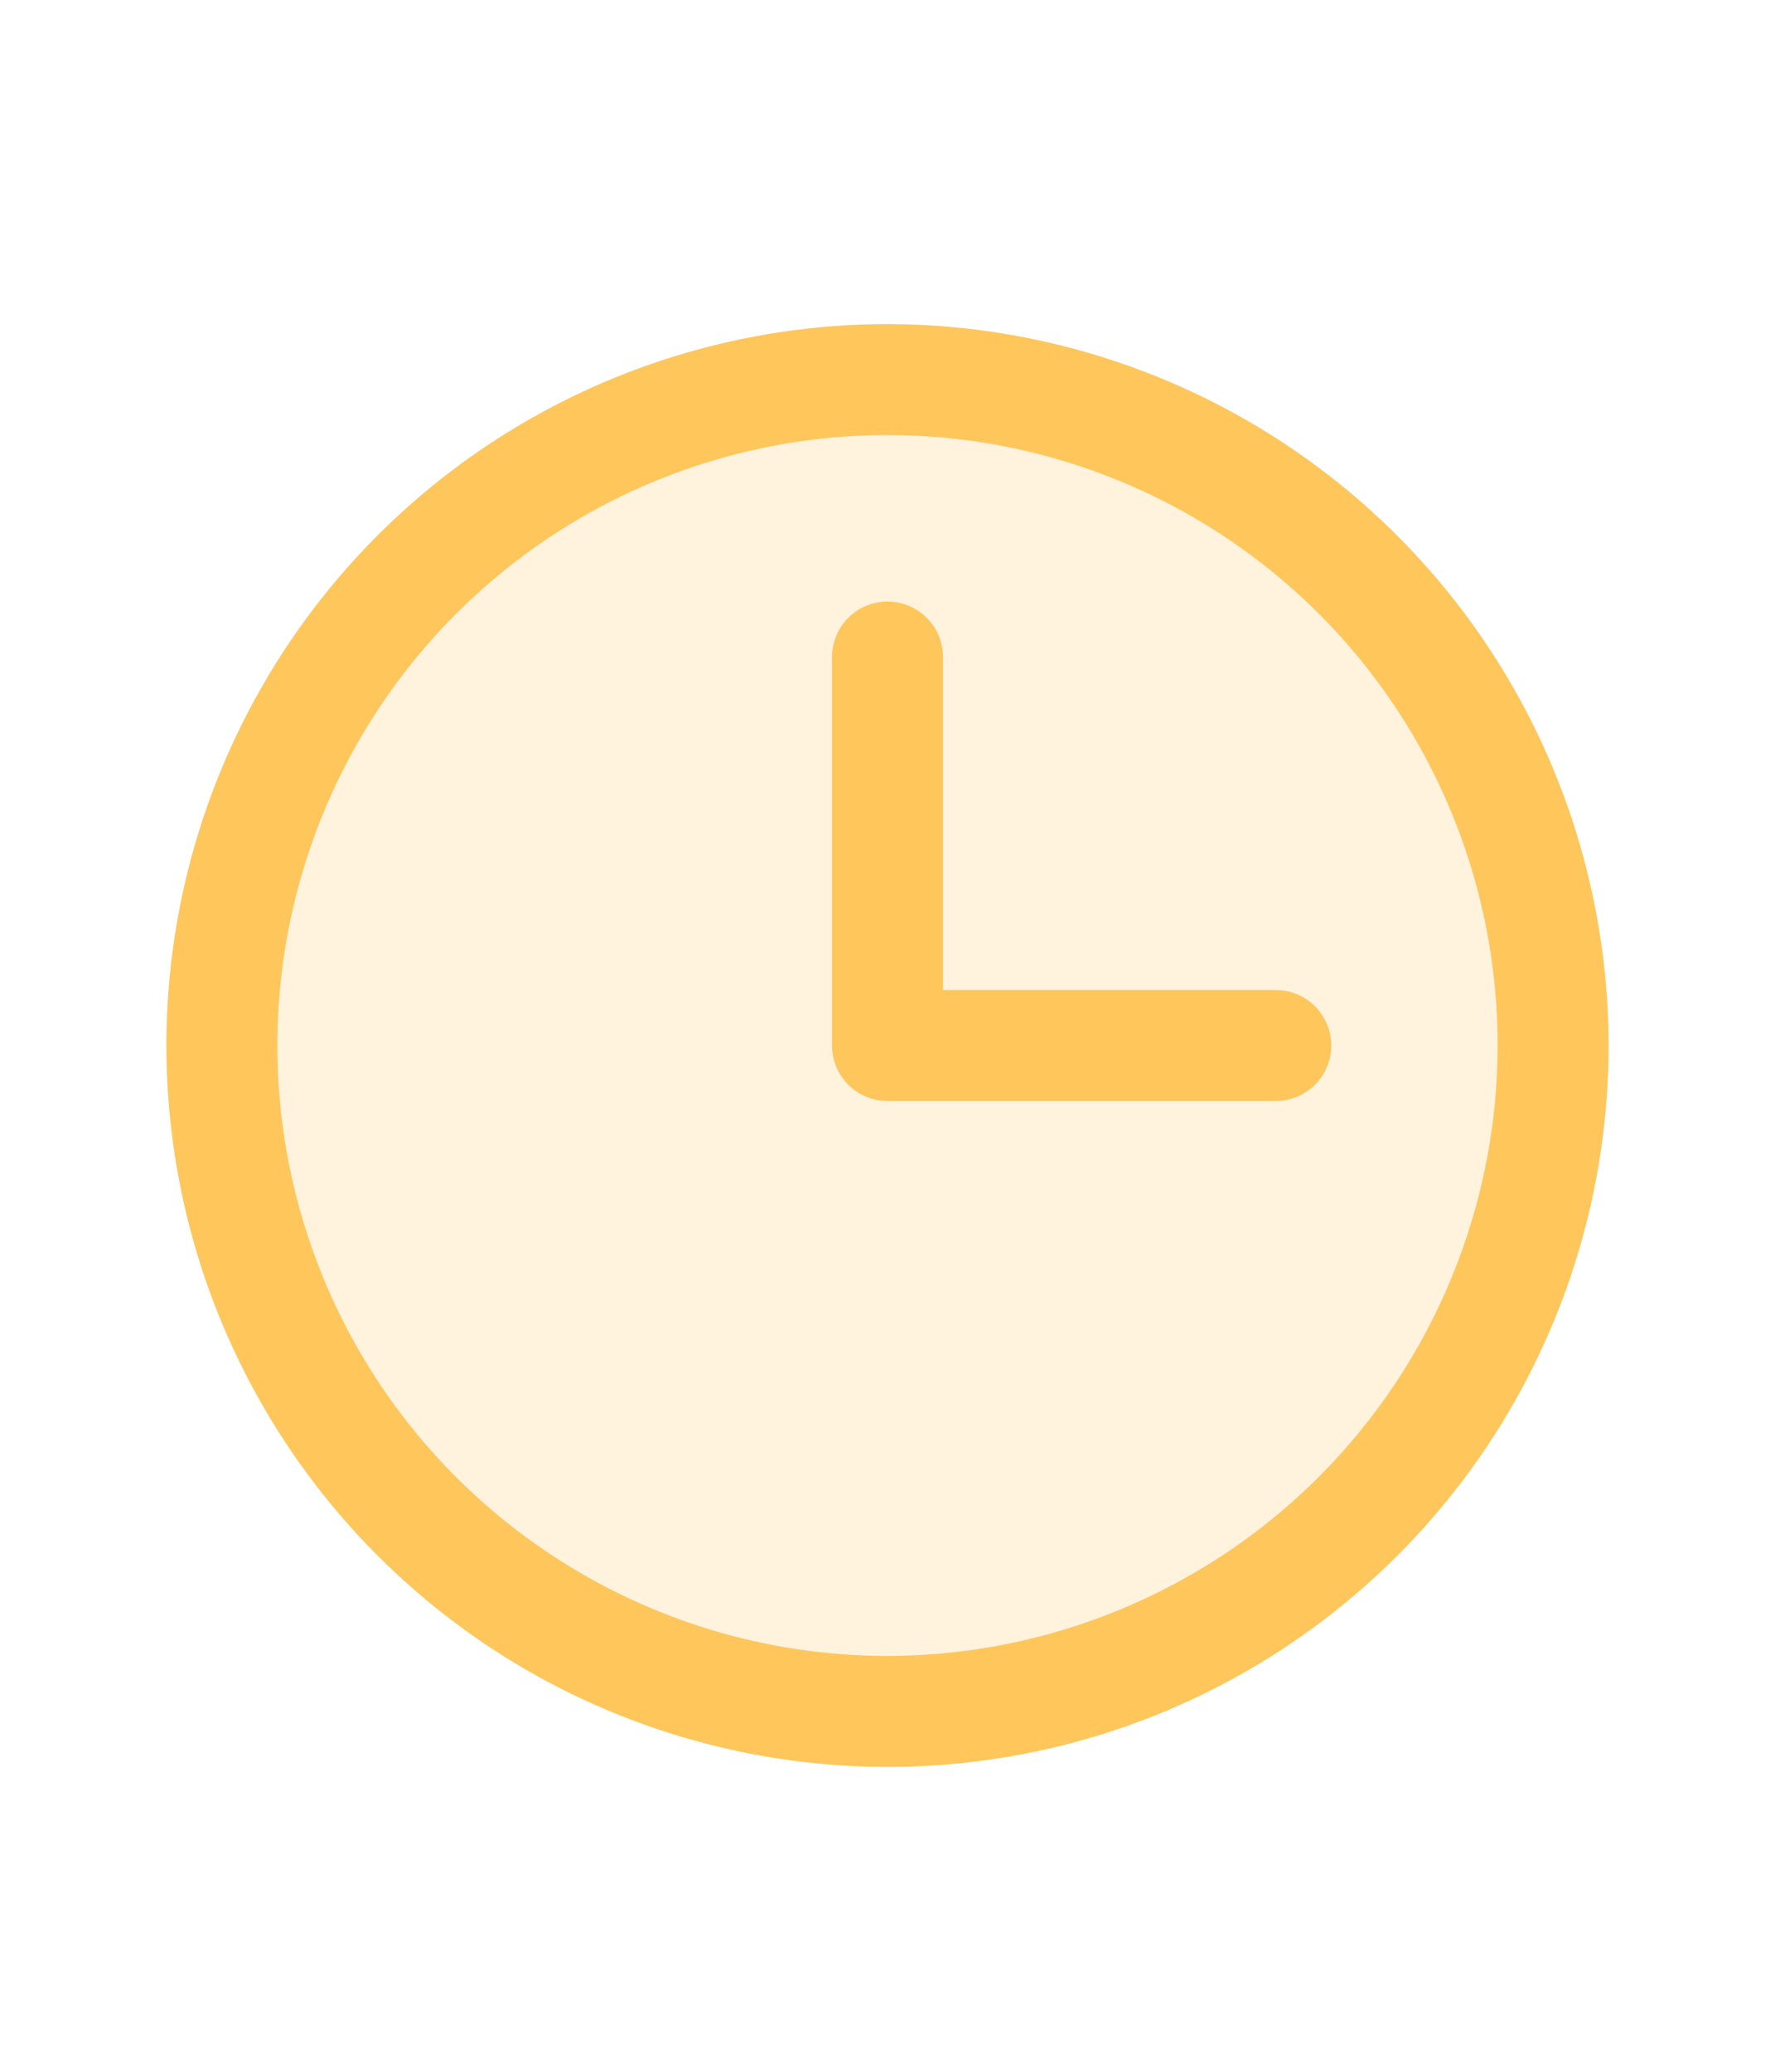 <svg width="24" height="28" viewBox="0 0 24 28" fill="none" xmlns="http://www.w3.org/2000/svg">
<path opacity="0.2" d="M21 14.13C21 15.91 20.472 17.65 19.483 19.13C18.494 20.61 17.089 21.764 15.444 22.445C13.8 23.126 11.99 23.304 10.244 22.957C8.498 22.61 6.895 21.753 5.636 20.494C4.377 19.235 3.52 17.631 3.173 15.886C2.826 14.14 3.004 12.33 3.685 10.686C4.366 9.041 5.52 7.636 7 6.647C8.48 5.658 10.22 5.13 12 5.13C14.387 5.13 16.676 6.078 18.364 7.766C20.052 9.454 21 11.743 21 14.13Z" fill="#FFC65C"/>
<path d="M12 4.38C10.072 4.38 8.187 4.952 6.583 6.023C4.98 7.094 3.73 8.617 2.992 10.399C2.254 12.18 2.061 14.141 2.437 16.032C2.814 17.923 3.742 19.661 5.106 21.024C6.469 22.388 8.207 23.316 10.098 23.692C11.989 24.069 13.95 23.876 15.731 23.138C17.513 22.4 19.035 21.15 20.107 19.547C21.178 17.943 21.75 16.058 21.75 14.13C21.747 11.545 20.719 9.066 18.891 7.239C17.063 5.411 14.585 4.383 12 4.38ZM12 22.38C10.368 22.38 8.773 21.896 7.417 20.989C6.06 20.083 5.002 18.794 4.378 17.287C3.754 15.78 3.59 14.121 3.909 12.52C4.227 10.92 5.013 9.45 6.166 8.296C7.32 7.142 8.79 6.357 10.39 6.038C11.991 5.72 13.65 5.883 15.157 6.508C16.665 7.132 17.953 8.19 18.86 9.546C19.766 10.903 20.25 12.498 20.25 14.13C20.247 16.317 19.378 18.414 17.831 19.961C16.284 21.507 14.187 22.377 12 22.38ZM18 14.13C18 14.329 17.921 14.52 17.78 14.66C17.64 14.801 17.449 14.88 17.25 14.88H12C11.801 14.88 11.61 14.801 11.47 14.66C11.329 14.52 11.25 14.329 11.25 14.13V8.88C11.25 8.681 11.329 8.49 11.47 8.35C11.61 8.209 11.801 8.13 12 8.13C12.199 8.13 12.39 8.209 12.53 8.35C12.671 8.49 12.75 8.681 12.75 8.88V13.38H17.25C17.449 13.38 17.64 13.459 17.78 13.6C17.921 13.74 18 13.931 18 14.13Z" fill="#FFC65C"/>
</svg>
